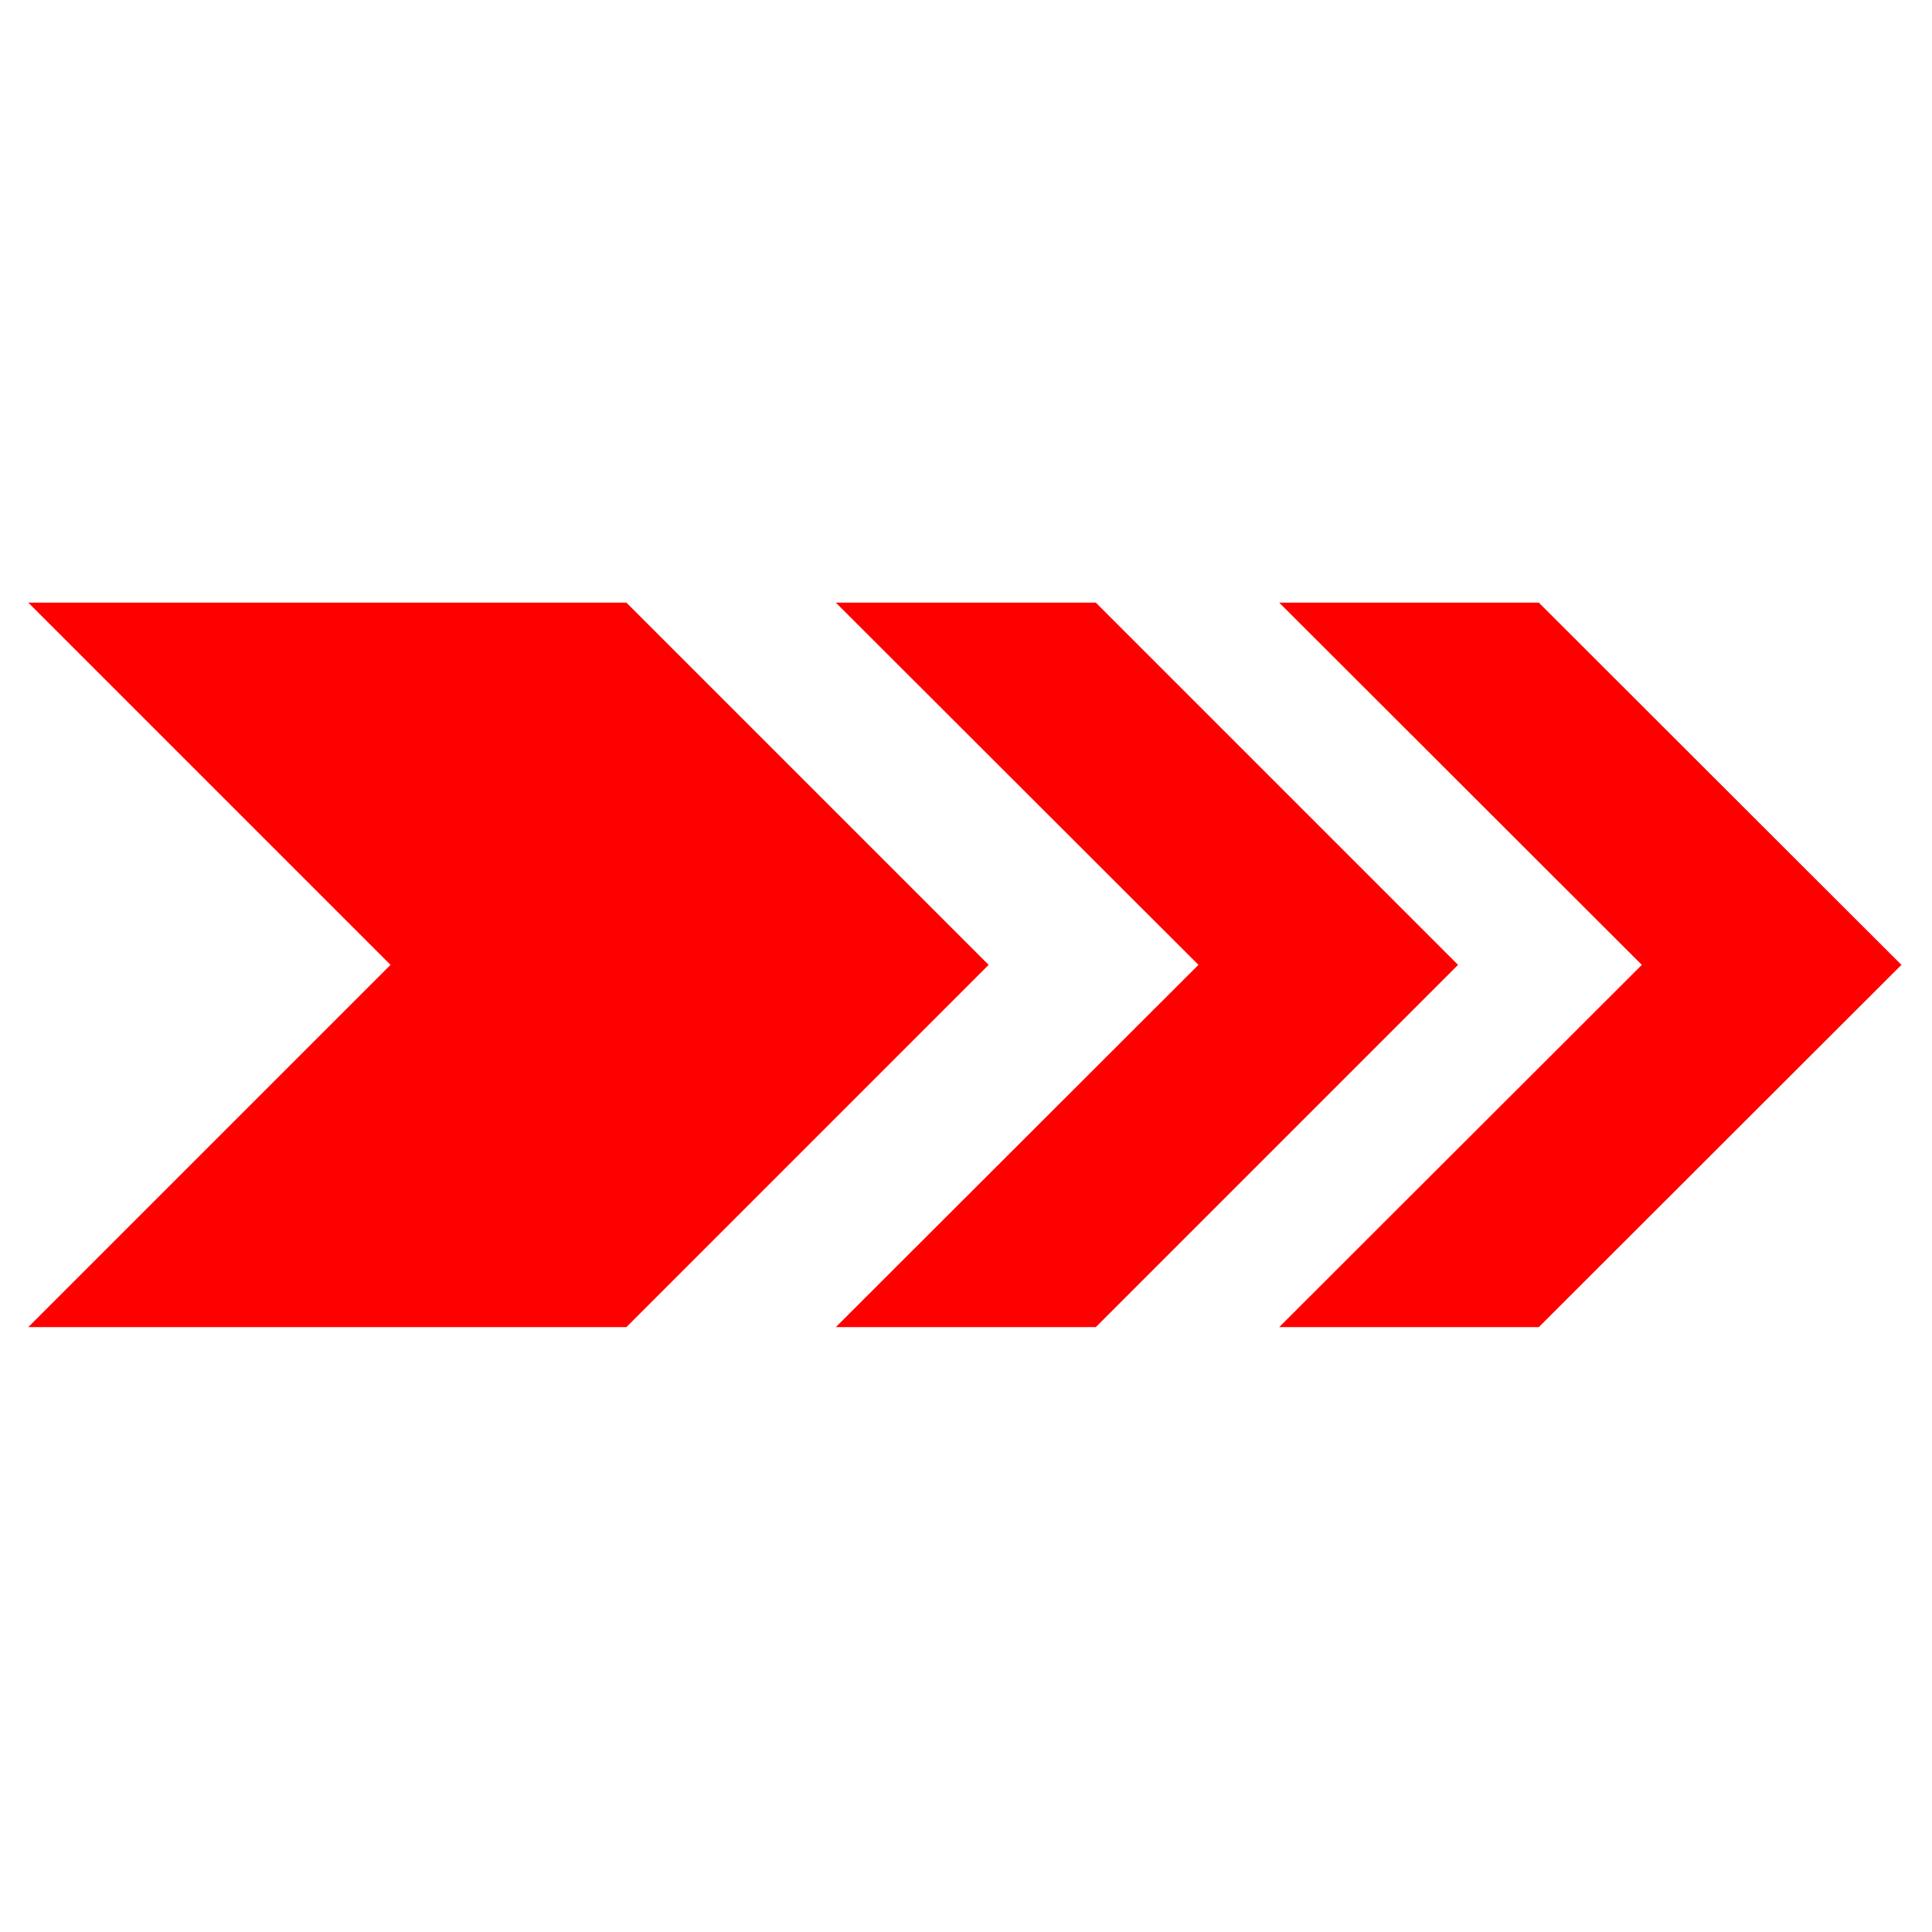 <?xml version="1.0" encoding="utf-8"?>
<!-- Generator: Adobe Illustrator 24.0.2, SVG Export Plug-In . SVG Version: 6.00 Build 0)  -->
<svg version="1.1" id="Layer_1" xmlns="http://www.w3.org/2000/svg" xmlns:xlink="http://www.w3.org/1999/xlink" x="0px" y="0px"
	 viewBox="0 0 512 512" style="enable-background:new 0 0 512 512;" xml:space="preserve">
<style type="text/css">
	.st0{fill:#FF0000;}
</style>
<g>
	<polygon class="st0" points="7.5,351.7 103.5,255.7 7.5,159.7 166,159.7 262,255.7 166,351.7 	"/>
	<polygon class="st0" points="221.5,351.7 317.6,255.7 221.5,159.7 290.4,159.7 386.4,255.7 290.4,351.7 	"/>
	<polygon class="st0" points="339,351.7 435.1,255.7 339,159.7 407.8,159.7 503.9,255.7 407.8,351.7 	"/>
</g>
</svg>
